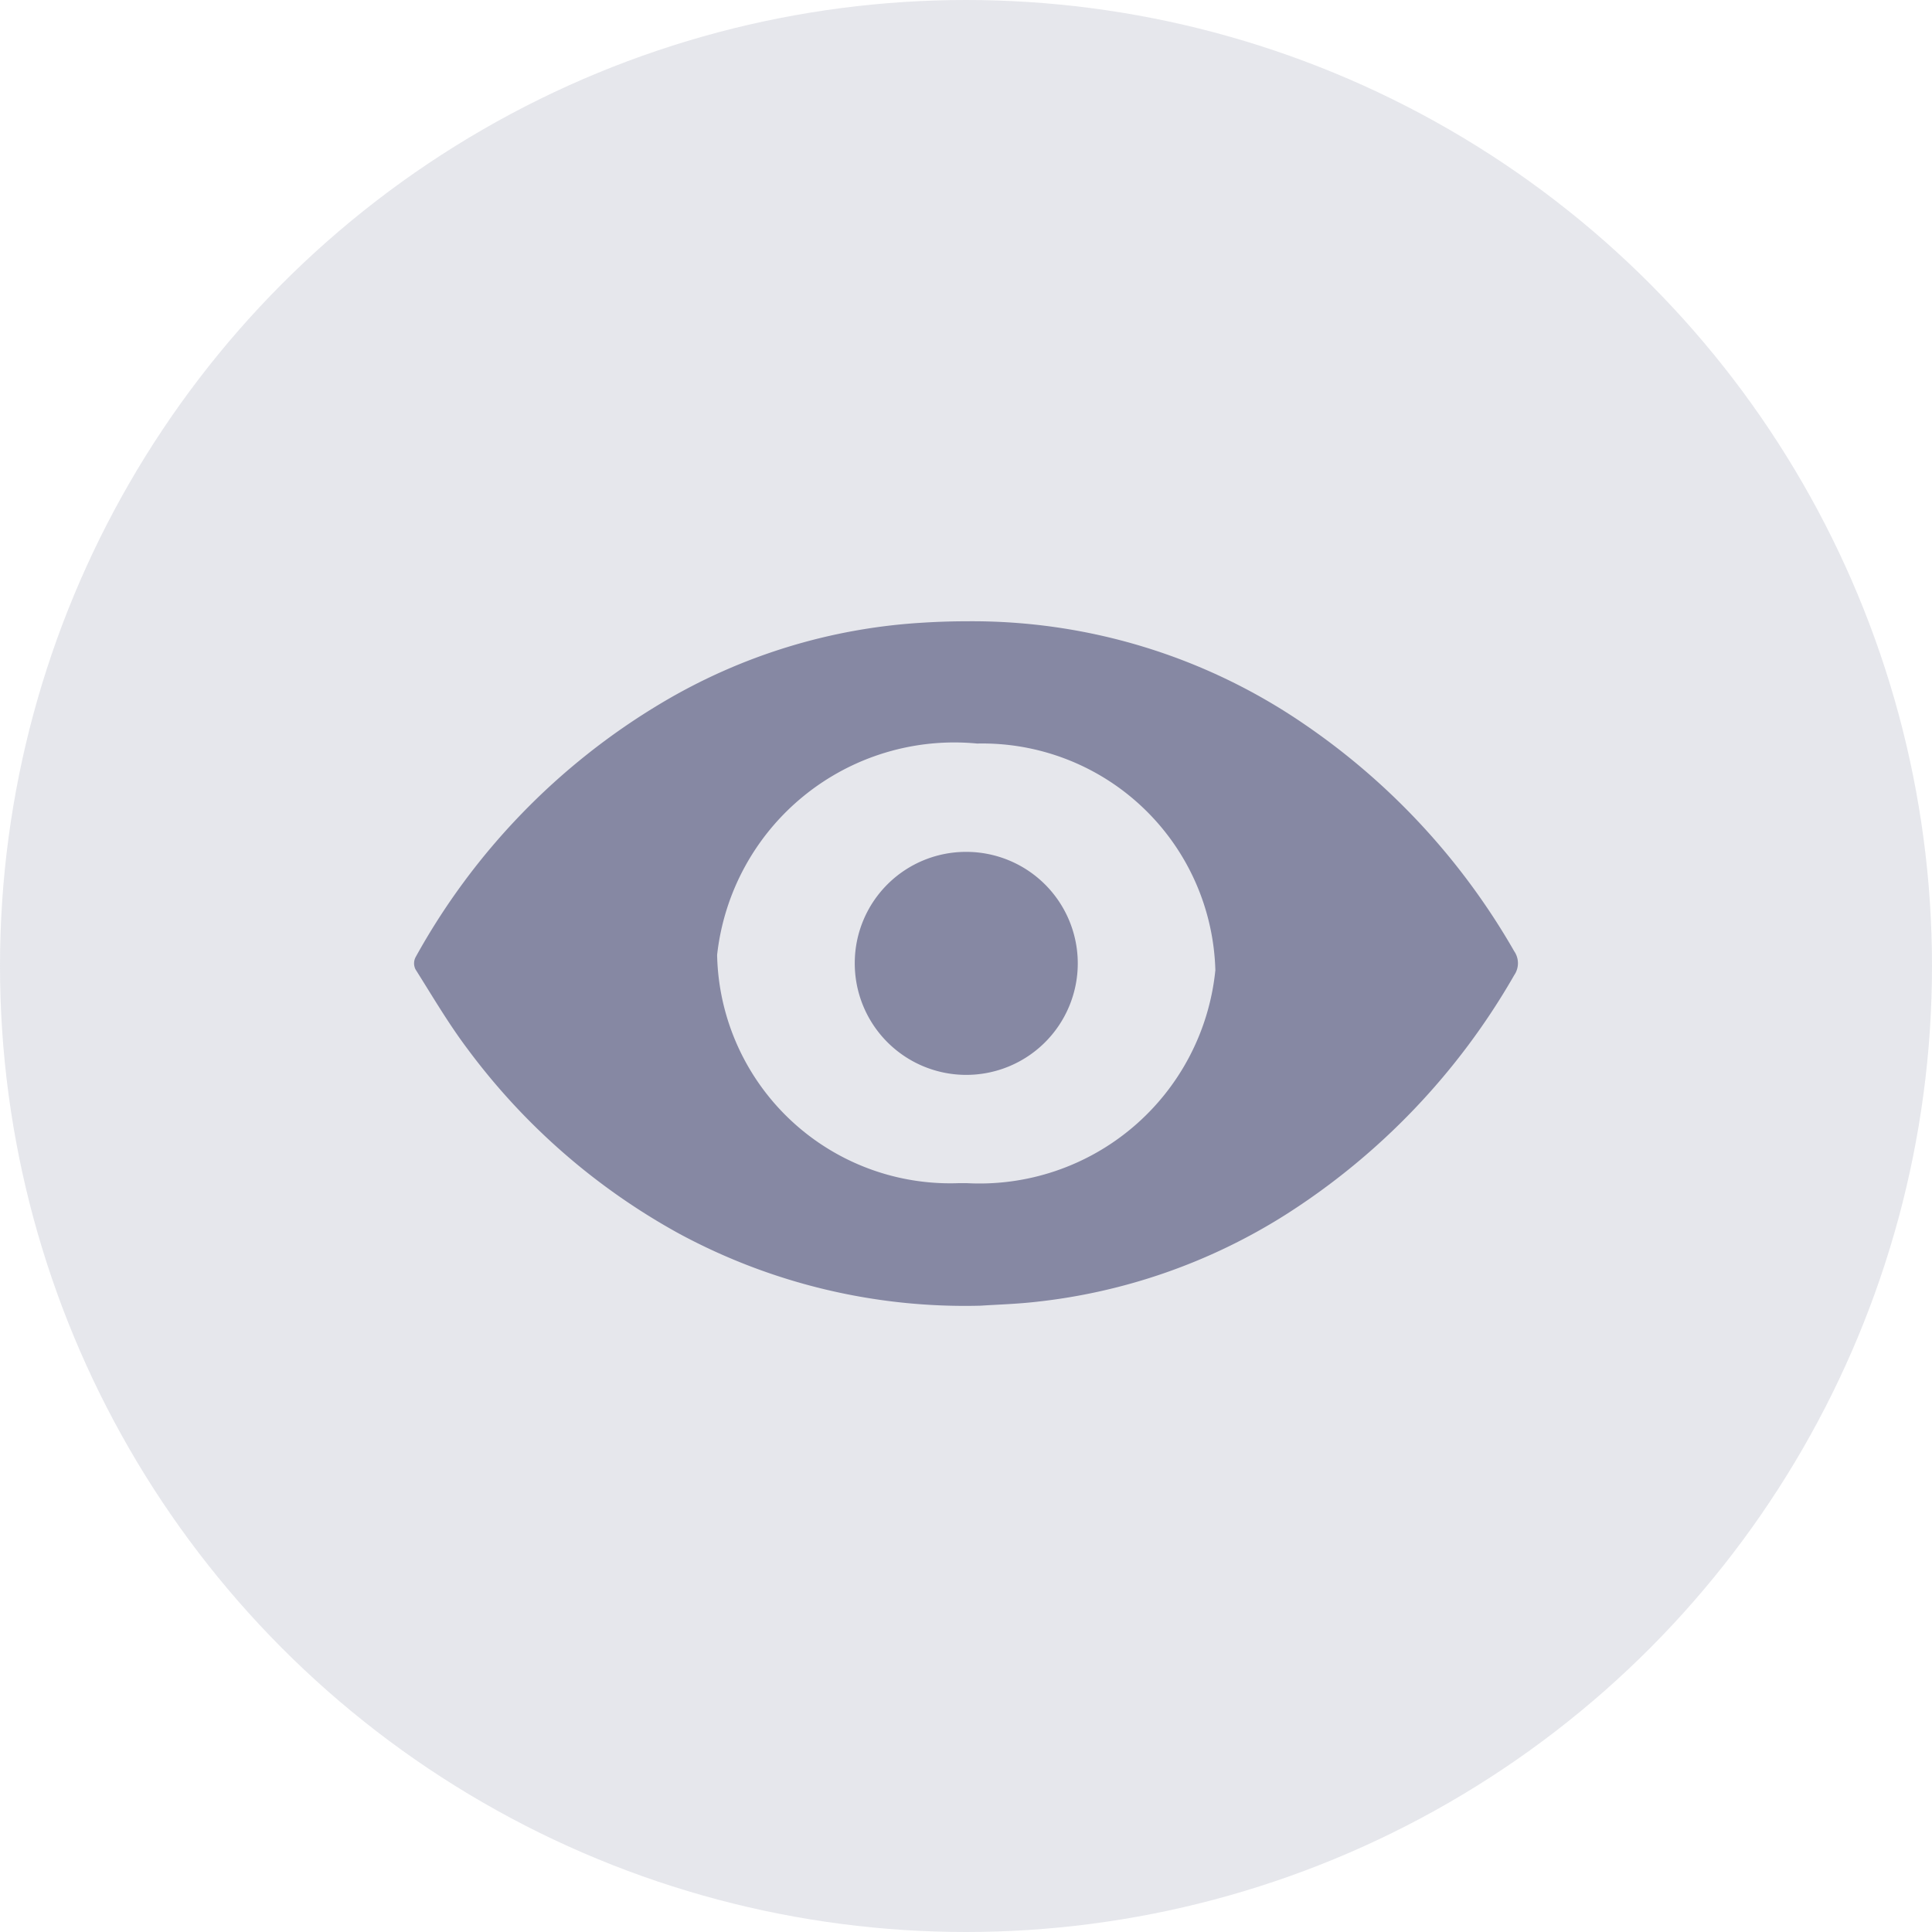 <svg xmlns="http://www.w3.org/2000/svg" width="28" height="28" viewBox="0 0 28 28">
  <g id="VisitorsN" transform="translate(15450 18268)">
    <circle id="Ellipse_1078" data-name="Ellipse 1078" cx="14" cy="14" r="14" transform="translate(-15450 -18268)" fill="#8688a3" opacity="0.2"/>
    <g id="Group_8353" data-name="Group 8353" transform="translate(-15428 -18249.076) rotate(180)">
      <path id="Union_12" data-name="Union 12" d="M3.086,8.421A9.989,9.989,0,0,1,.055,5.138a.305.305,0,0,1,0-.347A10.006,10.006,0,0,1,3.377,1.314,8.464,8.464,0,0,1,6.983.057c.28-.032.564-.04.807-.056a8.716,8.716,0,0,1,4.364,1.042,9.519,9.519,0,0,1,3.065,2.672c.28.371.513.77.759,1.16a.193.193,0,0,1,0,.175,9.8,9.8,0,0,1-3.566,3.686A8.341,8.341,0,0,1,8.621,9.9q-.321.02-.635.02A8.511,8.511,0,0,1,3.086,8.421Zm1.3-3.566A3.378,3.378,0,0,0,7.838,8.148a3.459,3.459,0,0,0,3.769-3.064A3.379,3.379,0,0,0,8.1,1.777l-.109,0A3.435,3.435,0,0,0,4.387,4.855ZM8,6.578A1.616,1.616,0,1,1,9.612,4.983,1.612,1.612,0,0,1,8,6.578Z" transform="translate(0 0)" fill="#8688a3" stroke="rgba(0,0,0,0)" stroke-width="1"/>
    </g>
  </g>
</svg>
